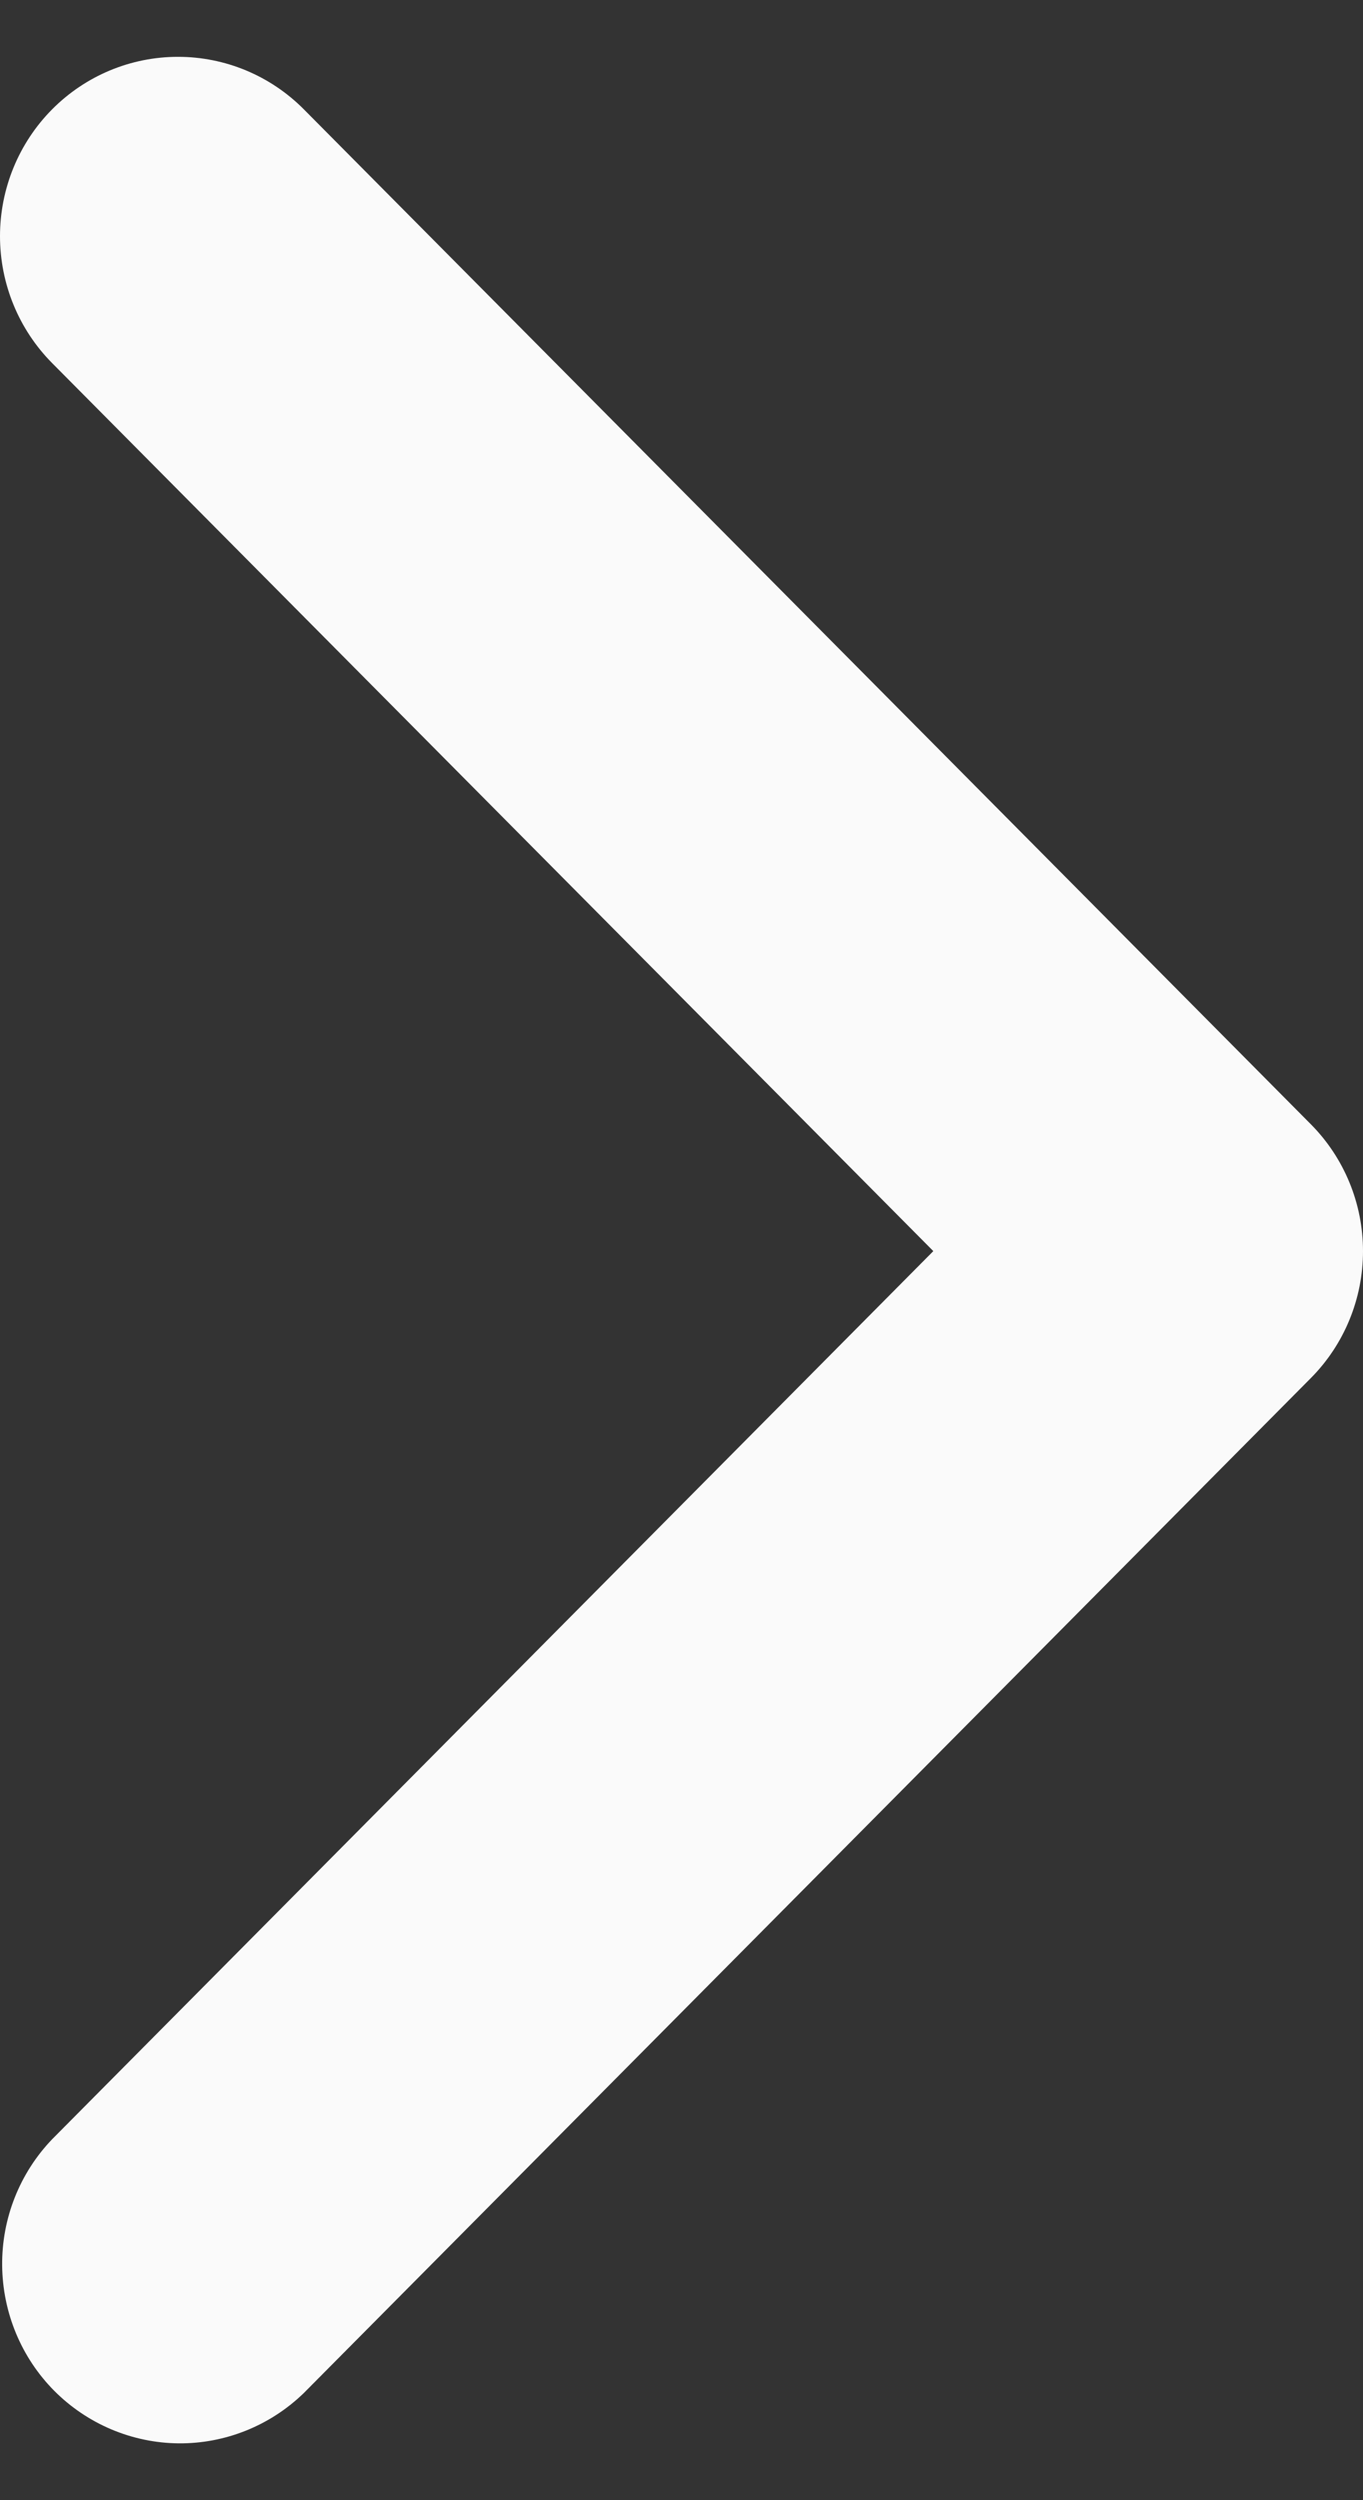 <svg width="12" height="22" viewBox="0 0 12 22" fill="none" xmlns="http://www.w3.org/2000/svg">
<rect x="0" y="0" width="12" height="22" fill="#333333" stroke="none"/>
<path d="M0.459 0.962C0.165 1.258 9.02978e-07 1.66 8.84679e-07 2.078C8.6638e-07 2.497 0.165 2.899 0.459 3.195L8.217 11.009L0.459 18.824C0.173 19.122 0.015 19.521 0.019 19.935C0.023 20.349 0.187 20.745 0.478 21.038C0.769 21.33 1.162 21.496 1.573 21.5C1.984 21.503 2.379 21.344 2.675 21.057L11.541 12.126C11.835 11.83 12 11.428 12 11.009C12 10.591 11.835 10.189 11.541 9.893L2.675 0.962C2.381 0.666 1.983 0.5 1.567 0.5C1.151 0.5 0.753 0.666 0.459 0.962Z" fill="#FAFAFA"/>
</svg>
